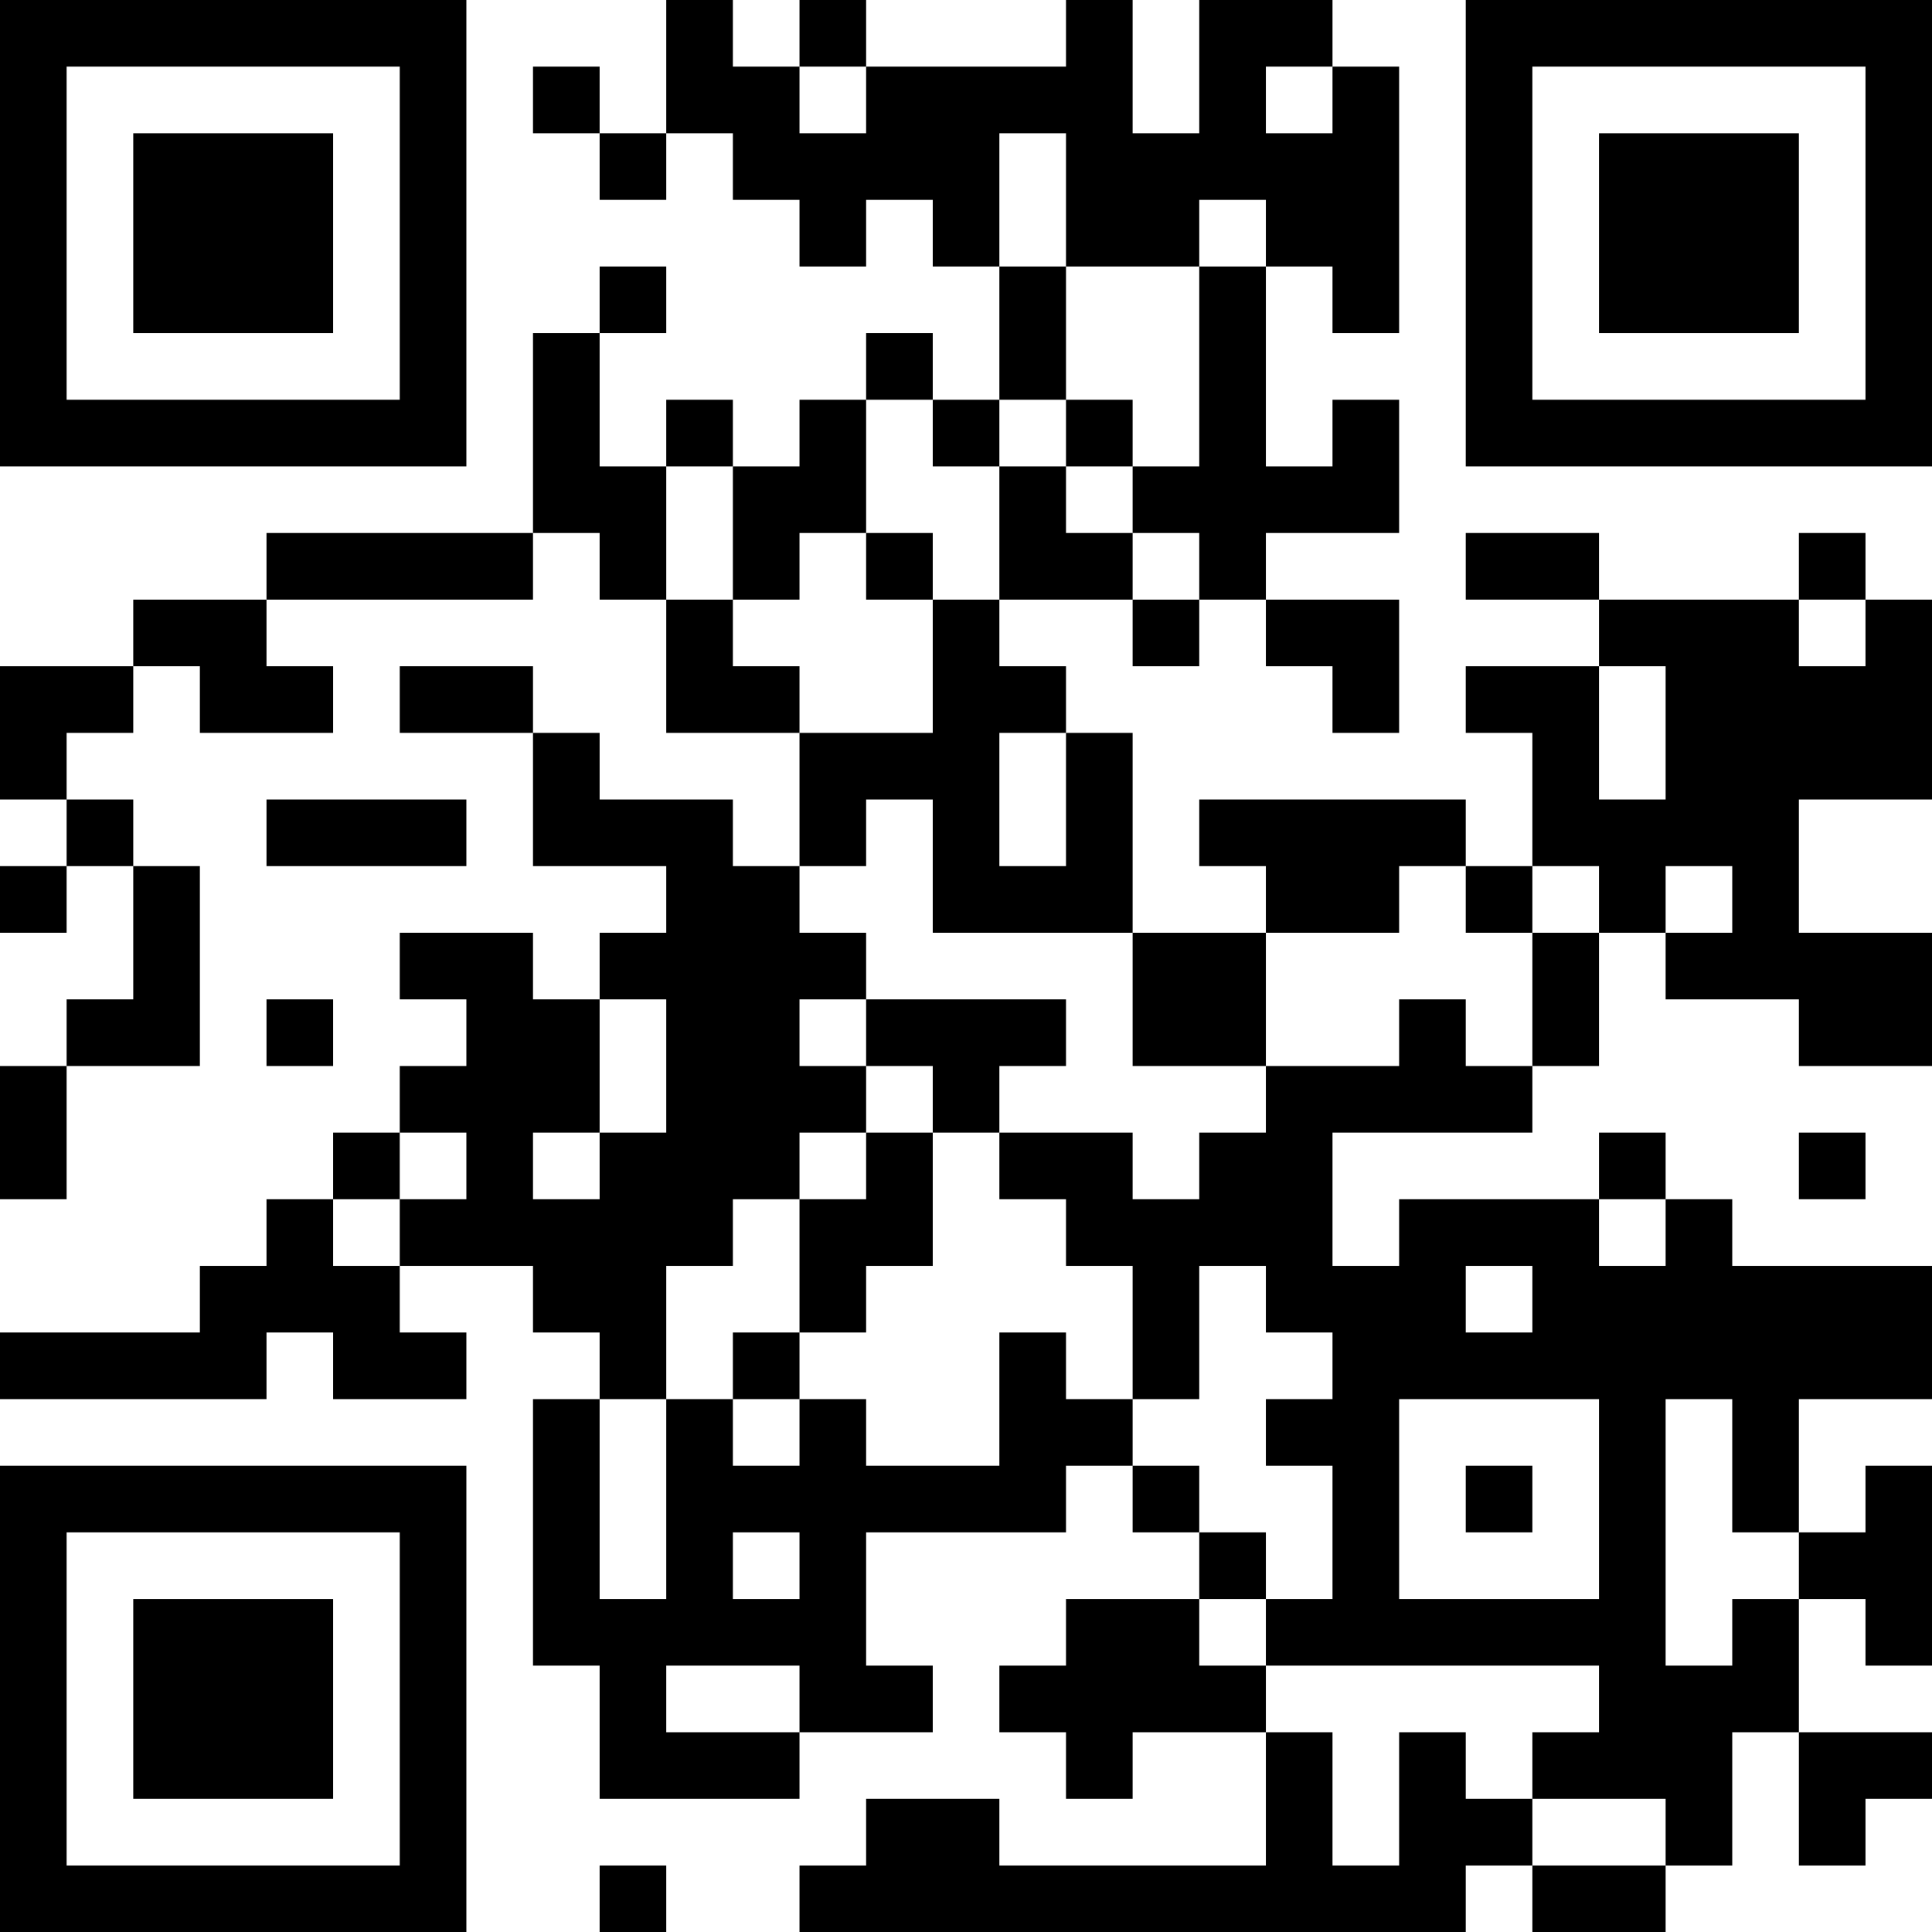 <?xml version="1.0" encoding="UTF-8"?>
<svg xmlns="http://www.w3.org/2000/svg" version="1.1" width="200" height="200" viewBox="0 0 200 200"><rect x="0" y="0" width="200" height="200" fill="#ffffff"/><g transform="scale(6.897)"><g transform="translate(0,0)"><path fill-rule="evenodd" d="M10 0L10 2L9 2L9 1L8 1L8 2L9 2L9 3L10 3L10 2L11 2L11 3L12 3L12 4L13 4L13 3L14 3L14 4L15 4L15 6L14 6L14 5L13 5L13 6L12 6L12 7L11 7L11 6L10 6L10 7L9 7L9 5L10 5L10 4L9 4L9 5L8 5L8 8L4 8L4 9L2 9L2 10L0 10L0 12L1 12L1 13L0 13L0 14L1 14L1 13L2 13L2 15L1 15L1 16L0 16L0 18L1 18L1 16L3 16L3 13L2 13L2 12L1 12L1 11L2 11L2 10L3 10L3 11L5 11L5 10L4 10L4 9L8 9L8 8L9 8L9 9L10 9L10 11L12 11L12 13L11 13L11 12L9 12L9 11L8 11L8 10L6 10L6 11L8 11L8 13L10 13L10 14L9 14L9 15L8 15L8 14L6 14L6 15L7 15L7 16L6 16L6 17L5 17L5 18L4 18L4 19L3 19L3 20L0 20L0 21L4 21L4 20L5 20L5 21L7 21L7 20L6 20L6 19L8 19L8 20L9 20L9 21L8 21L8 25L9 25L9 27L12 27L12 26L14 26L14 25L13 25L13 23L16 23L16 22L17 22L17 23L18 23L18 24L16 24L16 25L15 25L15 26L16 26L16 27L17 27L17 26L19 26L19 28L15 28L15 27L13 27L13 28L12 28L12 29L22 29L22 28L23 28L23 29L25 29L25 28L26 28L26 26L27 26L27 28L28 28L28 27L29 27L29 26L27 26L27 24L28 24L28 25L29 25L29 22L28 22L28 23L27 23L27 21L29 21L29 19L26 19L26 18L25 18L25 17L24 17L24 18L21 18L21 19L20 19L20 17L23 17L23 16L24 16L24 14L25 14L25 15L27 15L27 16L29 16L29 14L27 14L27 12L29 12L29 9L28 9L28 8L27 8L27 9L24 9L24 8L22 8L22 9L24 9L24 10L22 10L22 11L23 11L23 13L22 13L22 12L18 12L18 13L19 13L19 14L17 14L17 11L16 11L16 10L15 10L15 9L17 9L17 10L18 10L18 9L19 9L19 10L20 10L20 11L21 11L21 9L19 9L19 8L21 8L21 6L20 6L20 7L19 7L19 4L20 4L20 5L21 5L21 1L20 1L20 0L18 0L18 2L17 2L17 0L16 0L16 1L13 1L13 0L12 0L12 1L11 1L11 0ZM12 1L12 2L13 2L13 1ZM19 1L19 2L20 2L20 1ZM15 2L15 4L16 4L16 6L15 6L15 7L14 7L14 6L13 6L13 8L12 8L12 9L11 9L11 7L10 7L10 9L11 9L11 10L12 10L12 11L14 11L14 9L15 9L15 7L16 7L16 8L17 8L17 9L18 9L18 8L17 8L17 7L18 7L18 4L19 4L19 3L18 3L18 4L16 4L16 2ZM16 6L16 7L17 7L17 6ZM13 8L13 9L14 9L14 8ZM27 9L27 10L28 10L28 9ZM24 10L24 12L25 12L25 10ZM15 11L15 13L16 13L16 11ZM4 12L4 13L7 13L7 12ZM13 12L13 13L12 13L12 14L13 14L13 15L12 15L12 16L13 16L13 17L12 17L12 18L11 18L11 19L10 19L10 21L9 21L9 24L10 24L10 21L11 21L11 22L12 22L12 21L13 21L13 22L15 22L15 20L16 20L16 21L17 21L17 22L18 22L18 23L19 23L19 24L18 24L18 25L19 25L19 26L20 26L20 28L21 28L21 26L22 26L22 27L23 27L23 28L25 28L25 27L23 27L23 26L24 26L24 25L19 25L19 24L20 24L20 22L19 22L19 21L20 21L20 20L19 20L19 19L18 19L18 21L17 21L17 19L16 19L16 18L15 18L15 17L17 17L17 18L18 18L18 17L19 17L19 16L21 16L21 15L22 15L22 16L23 16L23 14L24 14L24 13L23 13L23 14L22 14L22 13L21 13L21 14L19 14L19 16L17 16L17 14L14 14L14 12ZM25 13L25 14L26 14L26 13ZM4 15L4 16L5 16L5 15ZM9 15L9 17L8 17L8 18L9 18L9 17L10 17L10 15ZM13 15L13 16L14 16L14 17L13 17L13 18L12 18L12 20L11 20L11 21L12 21L12 20L13 20L13 19L14 19L14 17L15 17L15 16L16 16L16 15ZM6 17L6 18L5 18L5 19L6 19L6 18L7 18L7 17ZM27 17L27 18L28 18L28 17ZM24 18L24 19L25 19L25 18ZM22 19L22 20L23 20L23 19ZM21 21L21 24L24 24L24 21ZM25 21L25 25L26 25L26 24L27 24L27 23L26 23L26 21ZM22 22L22 23L23 23L23 22ZM11 23L11 24L12 24L12 23ZM10 25L10 26L12 26L12 25ZM9 28L9 29L10 29L10 28ZM0 0L0 7L7 7L7 0ZM1 1L1 6L6 6L6 1ZM2 2L2 5L5 5L5 2ZM22 0L22 7L29 7L29 0ZM23 1L23 6L28 6L28 1ZM24 2L24 5L27 5L27 2ZM0 22L0 29L7 29L7 22ZM1 23L1 28L6 28L6 23ZM2 24L2 27L5 27L5 24Z" fill="#000000"/></g></g></svg>
